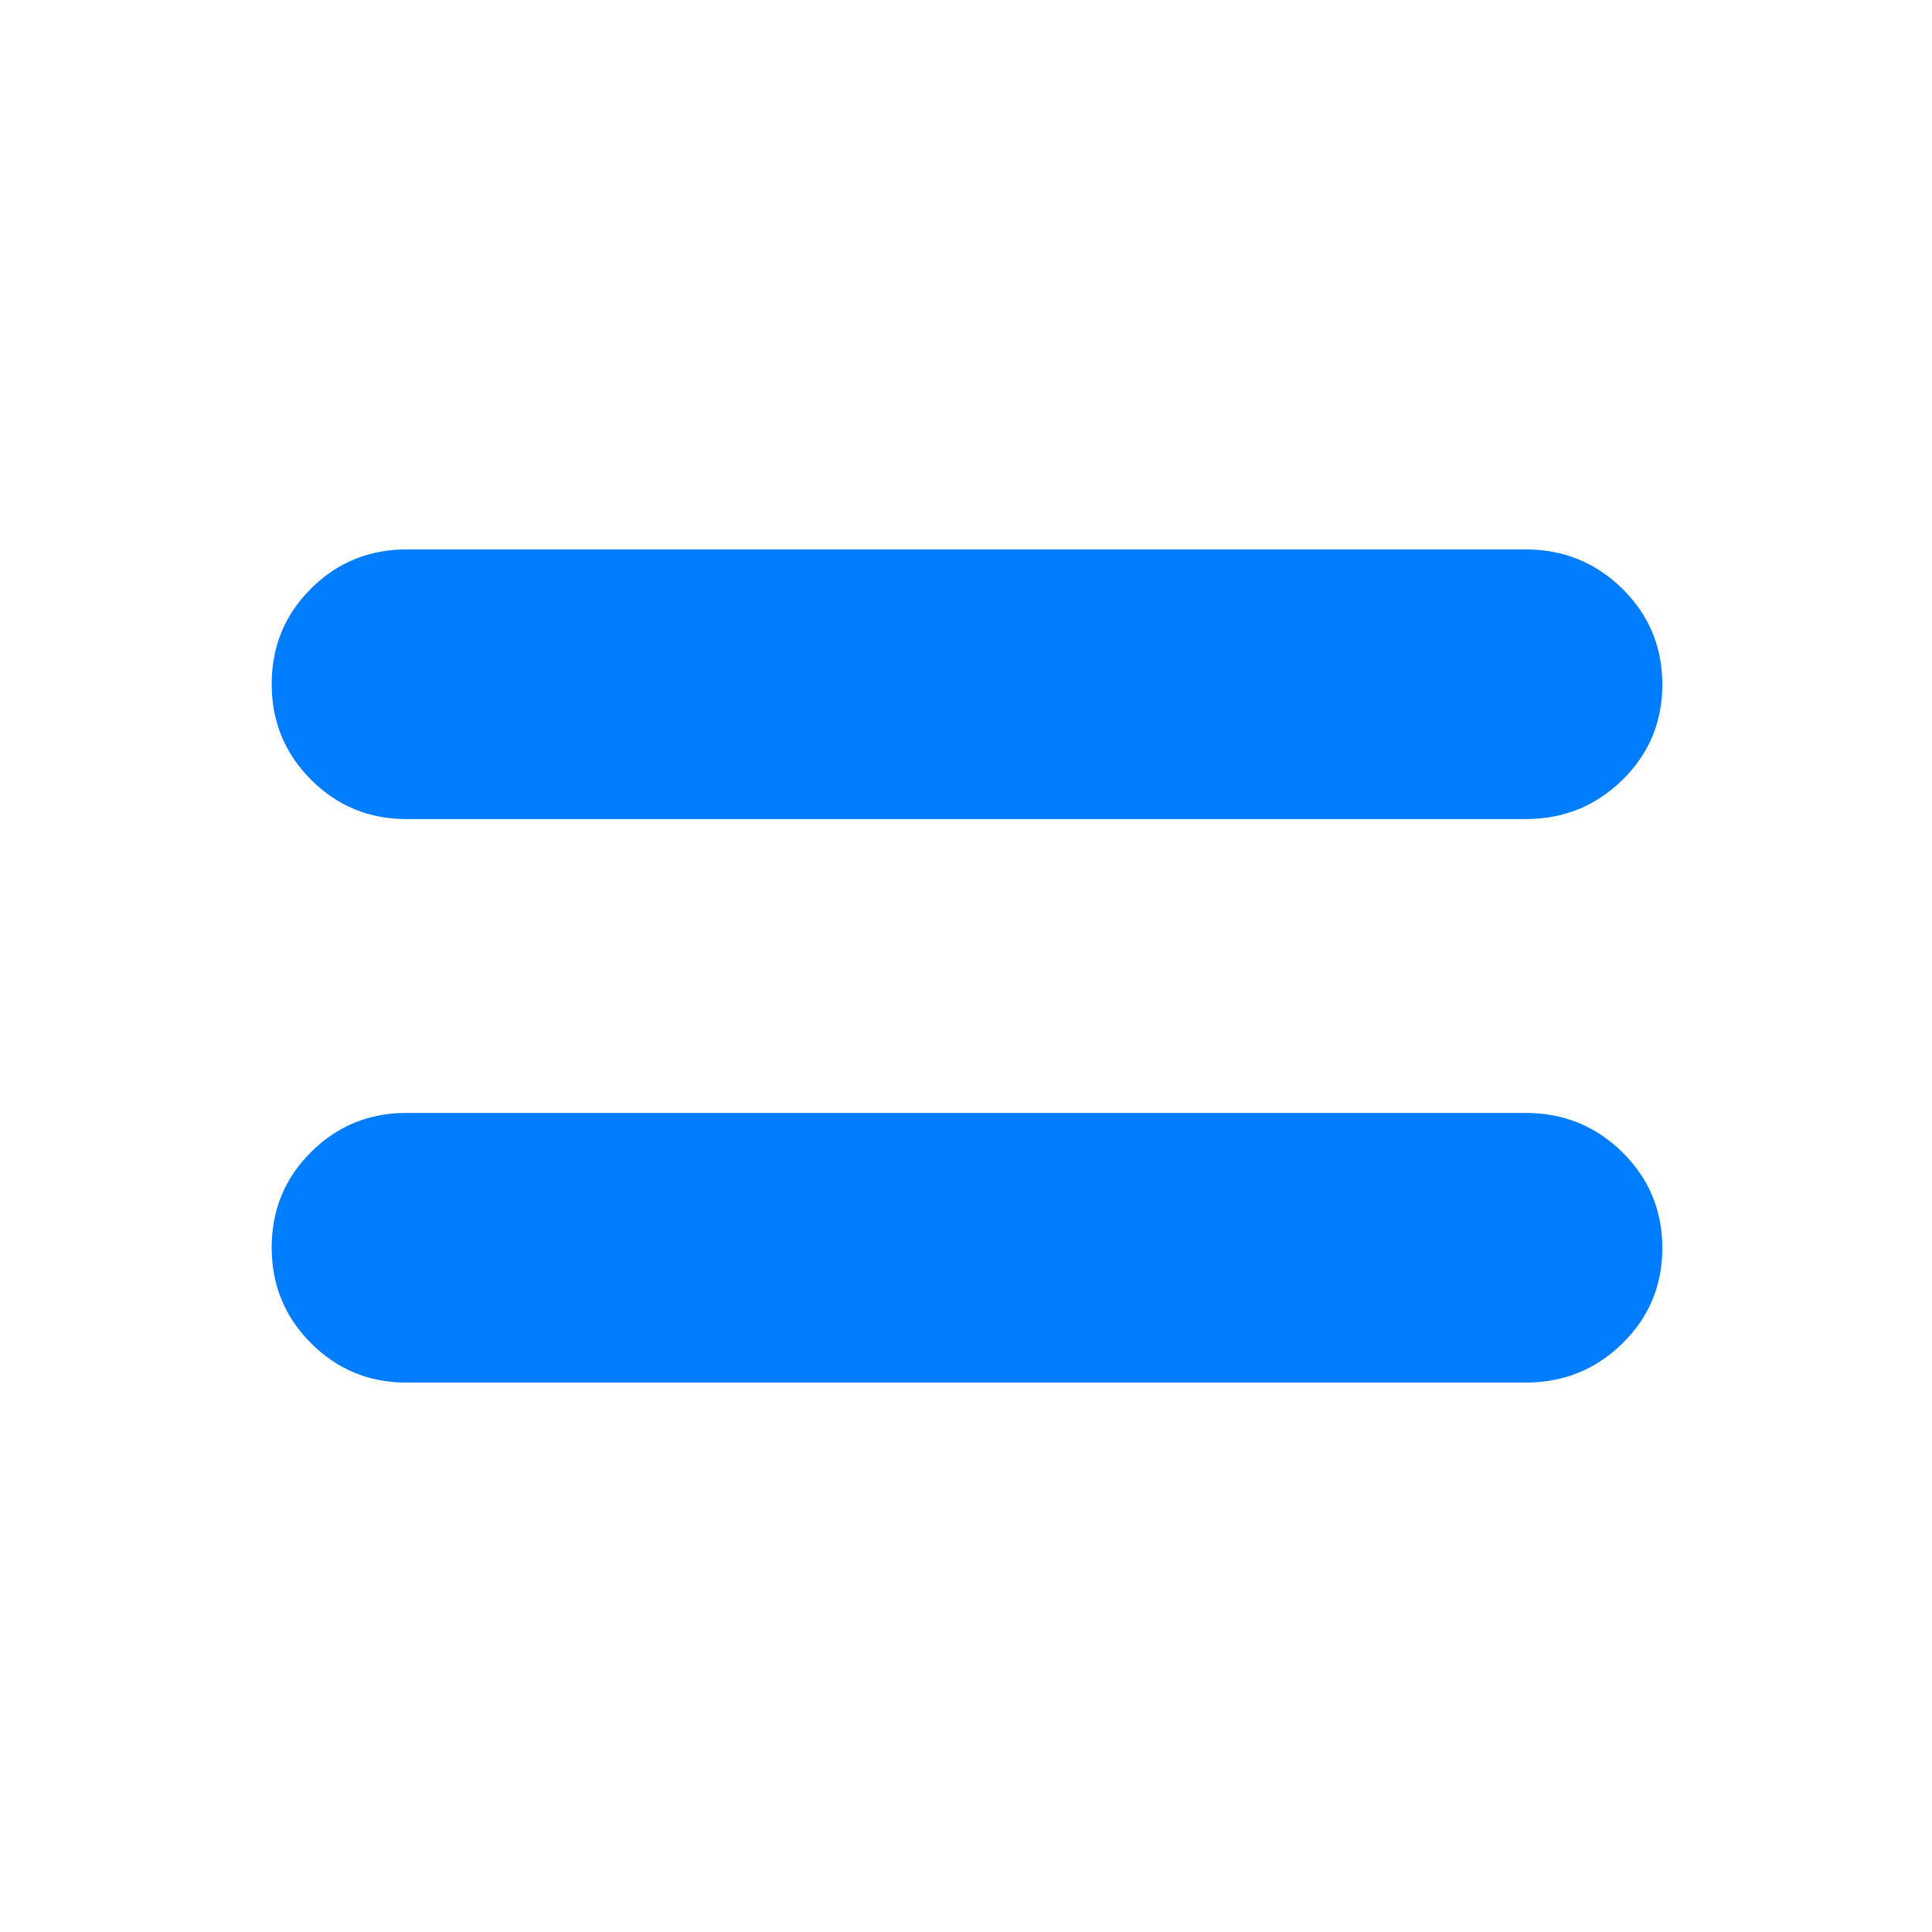 <svg xmlns="http://www.w3.org/2000/svg" height="48" viewBox="0 -960 960 960" width="48"><path fill="rgb(0, 125, 255)" d="M202-273q-27.92 0-47.46-19.58Q135-312.15 135-340.12q0-27.96 19.54-47.42T202-407h556q28.33 0 48.17 19.58Q826-367.85 826-339.88q0 27.96-19.83 47.42Q786.33-273 758-273H202Zm0-280q-27.92 0-47.46-19.58Q135-592.15 135-620.12q0-27.96 19.54-47.42T202-687h556q28.33 0 48.17 19.58Q826-647.85 826-619.88q0 27.96-19.83 47.42Q786.33-553 758-553H202Z"/></svg>